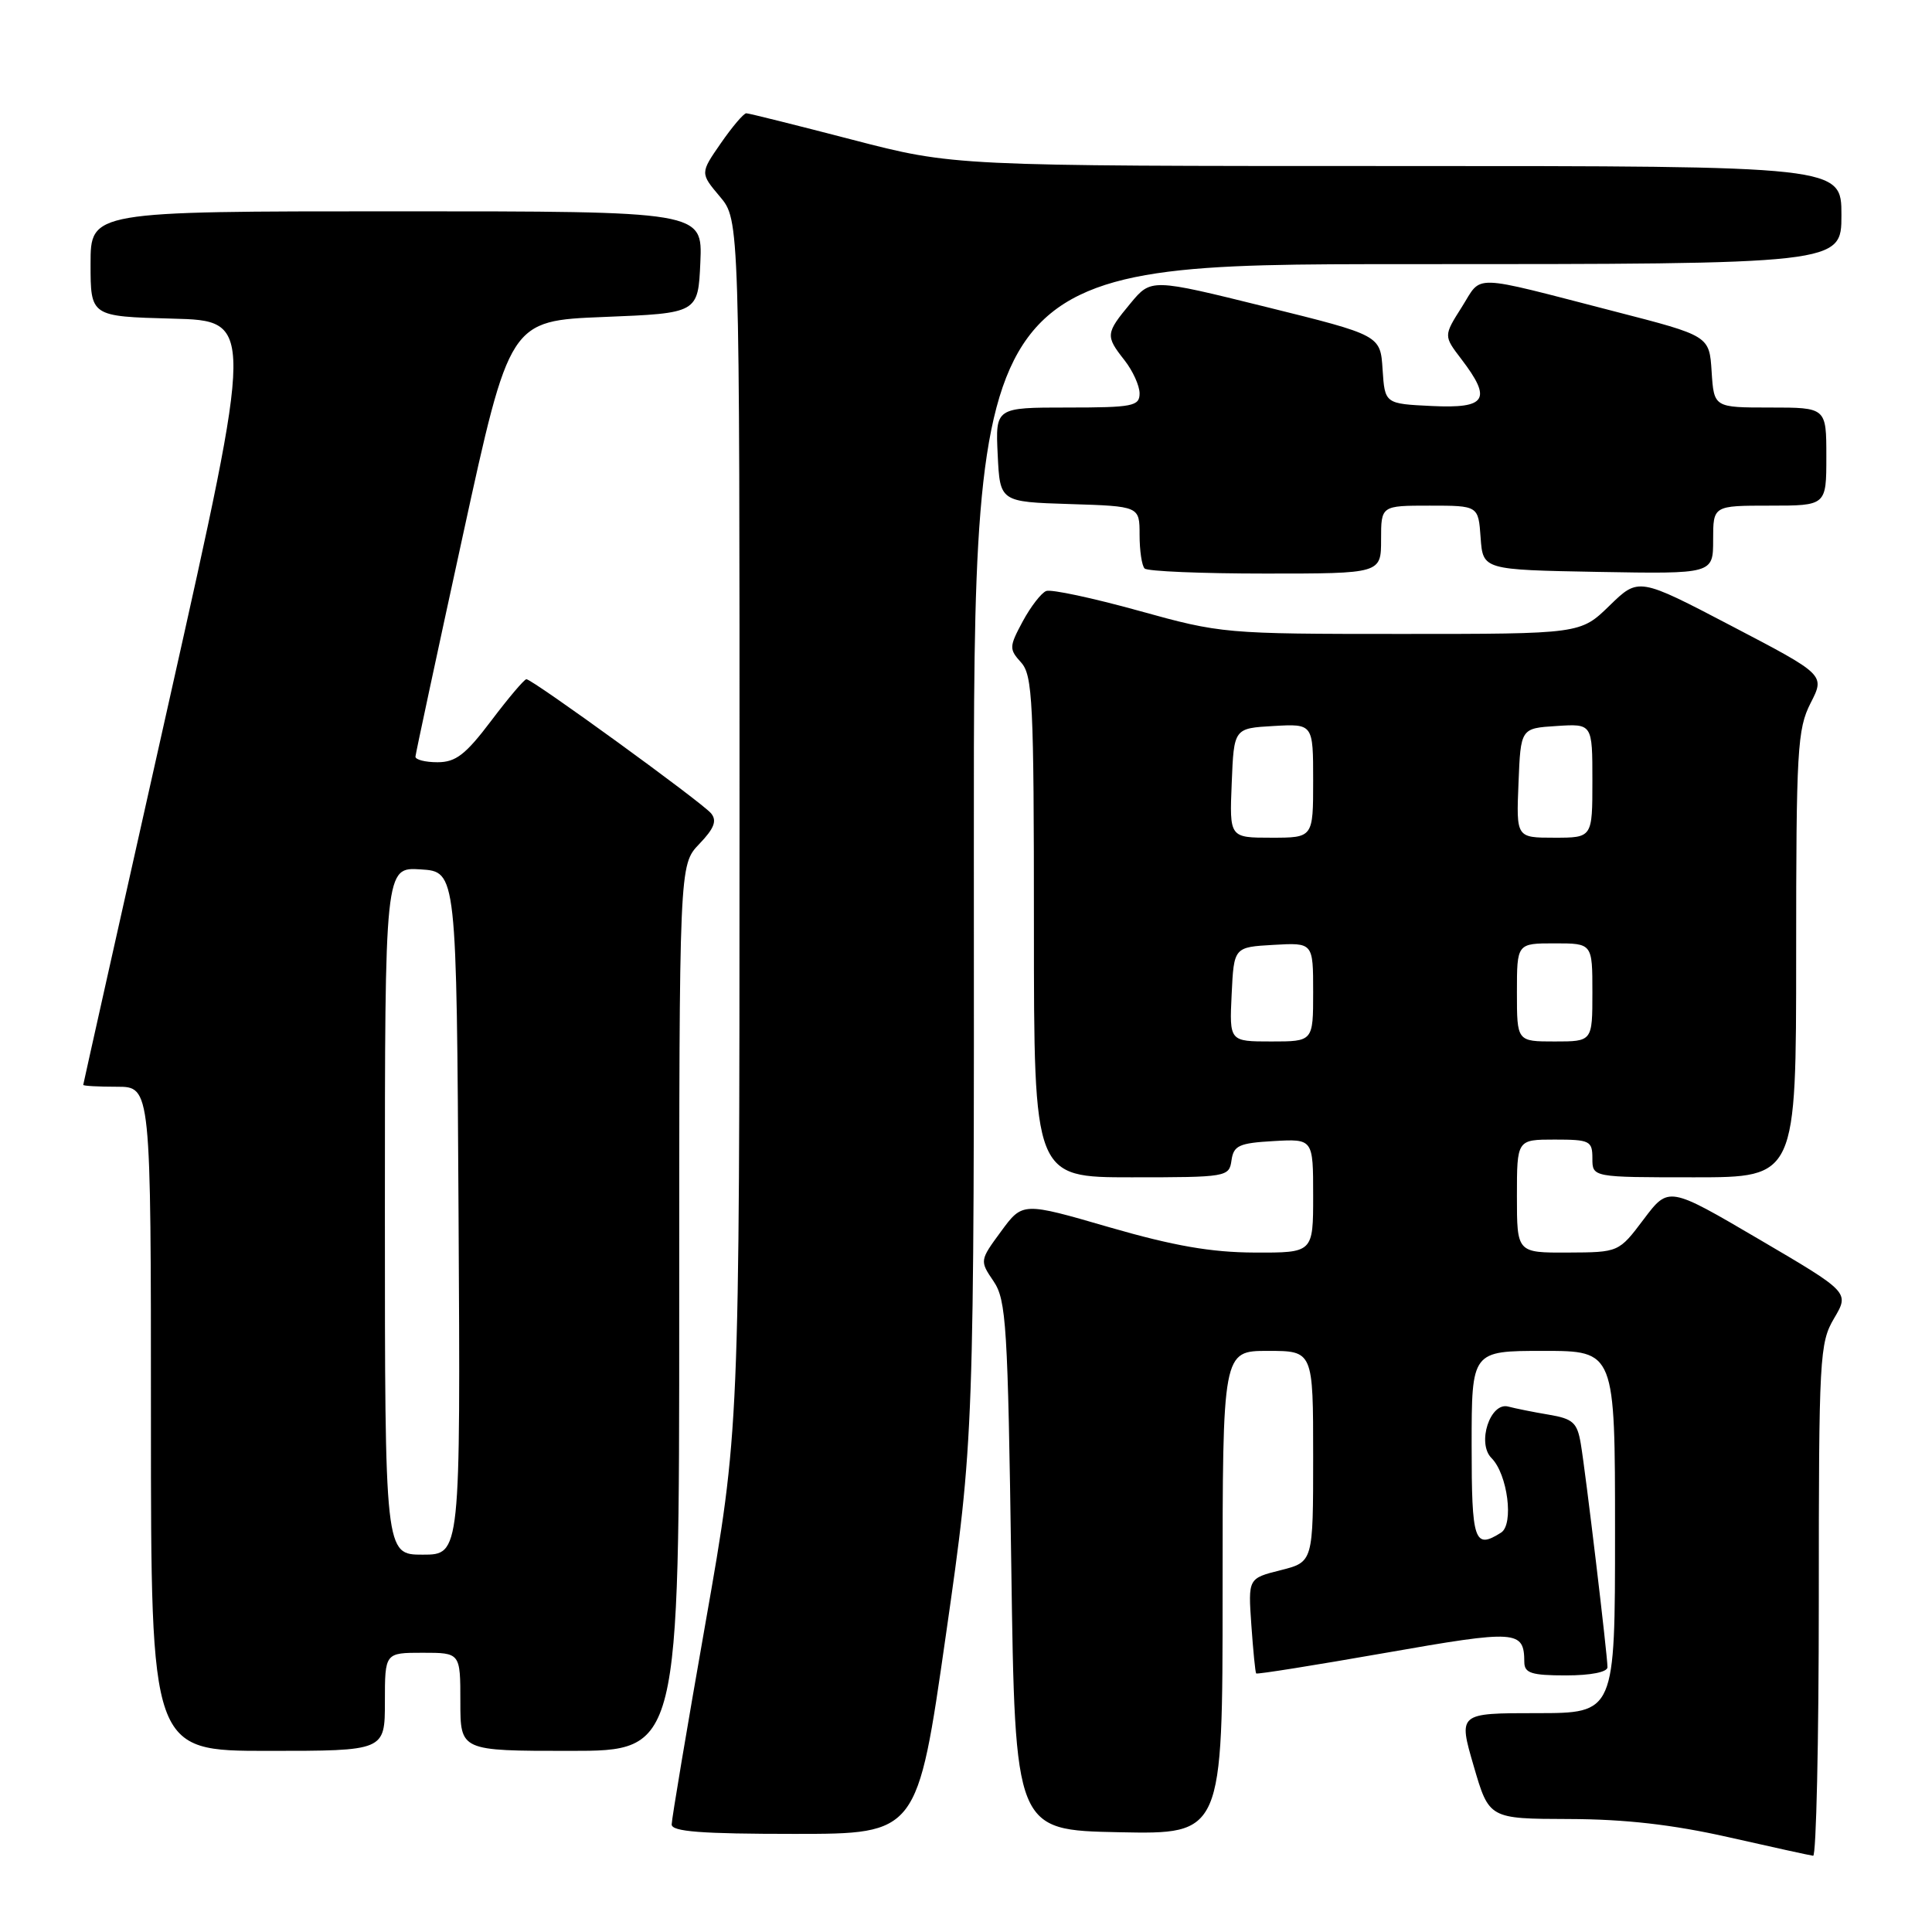 <?xml version="1.0" encoding="UTF-8" standalone="no"?>
<!DOCTYPE svg PUBLIC "-//W3C//DTD SVG 1.1//EN" "http://www.w3.org/Graphics/SVG/1.1/DTD/svg11.dtd" >
<svg xmlns="http://www.w3.org/2000/svg" xmlns:xlink="http://www.w3.org/1999/xlink" version="1.1" viewBox="0 0 256 256">
 <g >
 <path fill="currentColor"
d=" M 241.00 212.06 C 241.00 179.75 241.10 177.95 243.03 174.68 C 245.06 171.24 245.06 171.24 233.08 164.21 C 221.10 157.18 221.10 157.18 217.80 161.56 C 214.50 165.94 214.50 165.94 207.75 165.97 C 201.00 166.00 201.00 166.00 201.00 158.50 C 201.00 151.00 201.00 151.00 206.00 151.00 C 210.67 151.00 211.00 151.17 211.00 153.50 C 211.00 156.00 211.00 156.00 224.50 156.00 C 238.00 156.00 238.00 156.00 238.00 126.46 C 238.00 99.34 238.16 96.61 239.91 93.17 C 241.83 89.42 241.83 89.42 229.47 82.96 C 217.12 76.50 217.12 76.50 213.27 80.25 C 209.42 84.00 209.42 84.00 185.69 84.00 C 162.27 84.00 161.82 83.96 150.90 80.93 C 144.81 79.24 139.29 78.06 138.63 78.31 C 137.98 78.56 136.58 80.37 135.52 82.33 C 133.71 85.70 133.70 86.01 135.30 87.78 C 136.83 89.47 137.00 93.01 137.00 122.83 C 137.00 156.00 137.00 156.00 149.93 156.00 C 162.58 156.00 162.87 155.95 163.18 153.75 C 163.46 151.79 164.18 151.46 168.75 151.20 C 174.00 150.90 174.00 150.90 174.00 158.45 C 174.00 166.00 174.00 166.00 166.25 165.97 C 160.50 165.95 155.54 165.09 147.00 162.62 C 135.50 159.28 135.50 159.28 132.65 163.16 C 129.81 167.02 129.81 167.06 131.65 169.77 C 133.34 172.26 133.54 175.58 134.00 207.50 C 134.50 242.50 134.50 242.50 148.25 242.78 C 162.00 243.06 162.00 243.06 162.00 211.03 C 162.00 179.00 162.00 179.00 168.00 179.00 C 174.00 179.00 174.00 179.00 174.00 192.99 C 174.00 206.97 174.00 206.97 169.69 208.06 C 165.38 209.14 165.38 209.14 165.81 215.32 C 166.05 218.72 166.33 221.61 166.45 221.74 C 166.56 221.88 174.25 220.65 183.54 219.02 C 201.09 215.94 201.95 216.00 201.98 220.25 C 202.00 221.70 202.93 222.00 207.50 222.00 C 210.79 222.00 213.00 221.56 213.00 220.91 C 213.00 219.36 210.11 195.12 209.46 191.29 C 208.99 188.50 208.43 187.99 205.21 187.45 C 203.17 187.11 200.76 186.62 199.86 186.38 C 197.46 185.73 195.66 191.23 197.63 193.20 C 199.77 195.34 200.62 201.99 198.90 203.08 C 195.35 205.33 195.00 204.28 195.00 191.50 C 195.00 179.00 195.00 179.00 204.50 179.00 C 214.00 179.00 214.00 179.00 214.00 203.00 C 214.00 227.00 214.00 227.00 203.61 227.00 C 193.23 227.00 193.23 227.00 195.27 234.00 C 197.31 241.00 197.31 241.00 207.91 241.03 C 215.34 241.05 221.63 241.77 229.00 243.43 C 234.78 244.74 239.84 245.85 240.25 245.90 C 240.66 245.96 241.00 230.73 241.00 212.06 Z  M 125.32 216.75 C 129.08 190.50 129.08 190.50 129.04 112.75 C 129.00 35.00 129.00 35.00 186.50 35.00 C 244.00 35.00 244.00 35.00 244.00 28.50 C 244.00 22.00 244.00 22.00 185.18 22.00 C 126.36 22.00 126.36 22.00 112.93 18.51 C 105.54 16.59 99.22 15.01 98.89 15.01 C 98.55 15.00 97.03 16.79 95.52 18.97 C 92.77 22.94 92.77 22.94 95.39 26.05 C 98.00 29.15 98.00 29.15 97.99 109.33 C 97.98 189.50 97.98 189.50 93.49 215.00 C 91.02 229.03 89.00 241.06 89.00 241.75 C 89.00 242.70 92.92 243.00 105.28 243.00 C 121.56 243.00 121.56 243.00 125.32 216.75 Z  M 51.00 225.50 C 51.00 219.00 51.00 219.00 56.00 219.00 C 61.00 219.00 61.00 219.00 61.00 225.50 C 61.00 232.00 61.00 232.00 75.50 232.00 C 90.00 232.00 90.00 232.00 90.00 173.30 C 90.00 114.61 90.00 114.61 92.65 111.84 C 94.64 109.77 95.03 108.75 94.22 107.77 C 93.01 106.31 70.55 90.00 69.75 90.00 C 69.47 90.00 67.37 92.48 65.09 95.50 C 61.69 100.00 60.39 101.00 57.97 101.00 C 56.34 101.00 55.02 100.66 55.05 100.25 C 55.08 99.84 57.90 86.68 61.32 71.00 C 67.53 42.50 67.53 42.50 80.02 42.00 C 92.50 41.50 92.50 41.50 92.80 34.75 C 93.09 28.00 93.09 28.00 52.55 28.00 C 12.00 28.00 12.00 28.00 12.00 34.97 C 12.00 41.93 12.00 41.93 22.85 42.22 C 33.70 42.50 33.70 42.50 22.38 93.00 C 16.15 120.78 11.04 143.61 11.03 143.75 C 11.01 143.89 13.02 144.00 15.50 144.00 C 20.00 144.00 20.00 144.00 20.00 188.00 C 20.00 232.00 20.00 232.00 35.50 232.00 C 51.00 232.00 51.00 232.00 51.00 225.50 Z  M 183.00 71.50 C 183.00 67.00 183.00 67.00 189.44 67.00 C 195.89 67.00 195.89 67.00 196.19 71.25 C 196.50 75.50 196.50 75.50 211.75 75.78 C 227.00 76.05 227.00 76.05 227.00 71.53 C 227.00 67.00 227.00 67.00 234.50 67.00 C 242.00 67.00 242.00 67.00 242.00 60.50 C 242.00 54.00 242.00 54.00 234.55 54.00 C 227.11 54.00 227.11 54.00 226.80 49.25 C 226.50 44.50 226.50 44.50 214.00 41.28 C 194.54 36.26 196.46 36.32 193.70 40.68 C 191.28 44.50 191.28 44.50 193.64 47.59 C 197.72 52.94 196.97 54.14 189.75 53.80 C 183.50 53.50 183.50 53.50 183.20 48.96 C 182.91 44.42 182.91 44.42 167.72 40.66 C 152.53 36.90 152.53 36.90 149.79 40.20 C 146.49 44.18 146.46 44.50 149.00 47.73 C 150.10 49.13 151.00 51.11 151.00 52.13 C 151.00 53.82 150.10 54.00 141.45 54.00 C 131.90 54.00 131.90 54.00 132.20 60.25 C 132.50 66.50 132.50 66.50 141.75 66.79 C 151.00 67.08 151.00 67.08 151.00 70.87 C 151.00 72.96 151.30 74.97 151.67 75.33 C 152.03 75.70 159.23 76.00 167.67 76.00 C 183.00 76.00 183.00 76.00 183.00 71.50 Z  M 163.20 131.75 C 163.50 125.50 163.50 125.50 168.75 125.20 C 174.00 124.90 174.00 124.90 174.00 131.45 C 174.00 138.00 174.00 138.00 168.45 138.00 C 162.90 138.00 162.90 138.00 163.20 131.75 Z  M 201.00 131.50 C 201.00 125.00 201.00 125.00 206.00 125.00 C 211.00 125.00 211.00 125.00 211.00 131.50 C 211.00 138.00 211.00 138.00 206.00 138.00 C 201.00 138.00 201.00 138.00 201.00 131.50 Z  M 163.21 103.75 C 163.50 96.50 163.50 96.50 168.75 96.20 C 174.00 95.90 174.00 95.90 174.00 103.45 C 174.00 111.00 174.00 111.00 168.46 111.00 C 162.91 111.00 162.91 111.00 163.21 103.75 Z  M 201.21 103.75 C 201.50 96.50 201.50 96.50 206.25 96.20 C 211.00 95.89 211.00 95.89 211.00 103.45 C 211.00 111.00 211.00 111.00 205.96 111.00 C 200.91 111.00 200.91 111.00 201.21 103.75 Z  M 51.00 160.45 C 51.00 114.89 51.00 114.89 55.75 115.20 C 60.50 115.50 60.50 115.50 60.76 160.75 C 61.02 206.00 61.02 206.00 56.01 206.00 C 51.00 206.00 51.00 206.00 51.00 160.45 Z "/>
</g>
</svg>